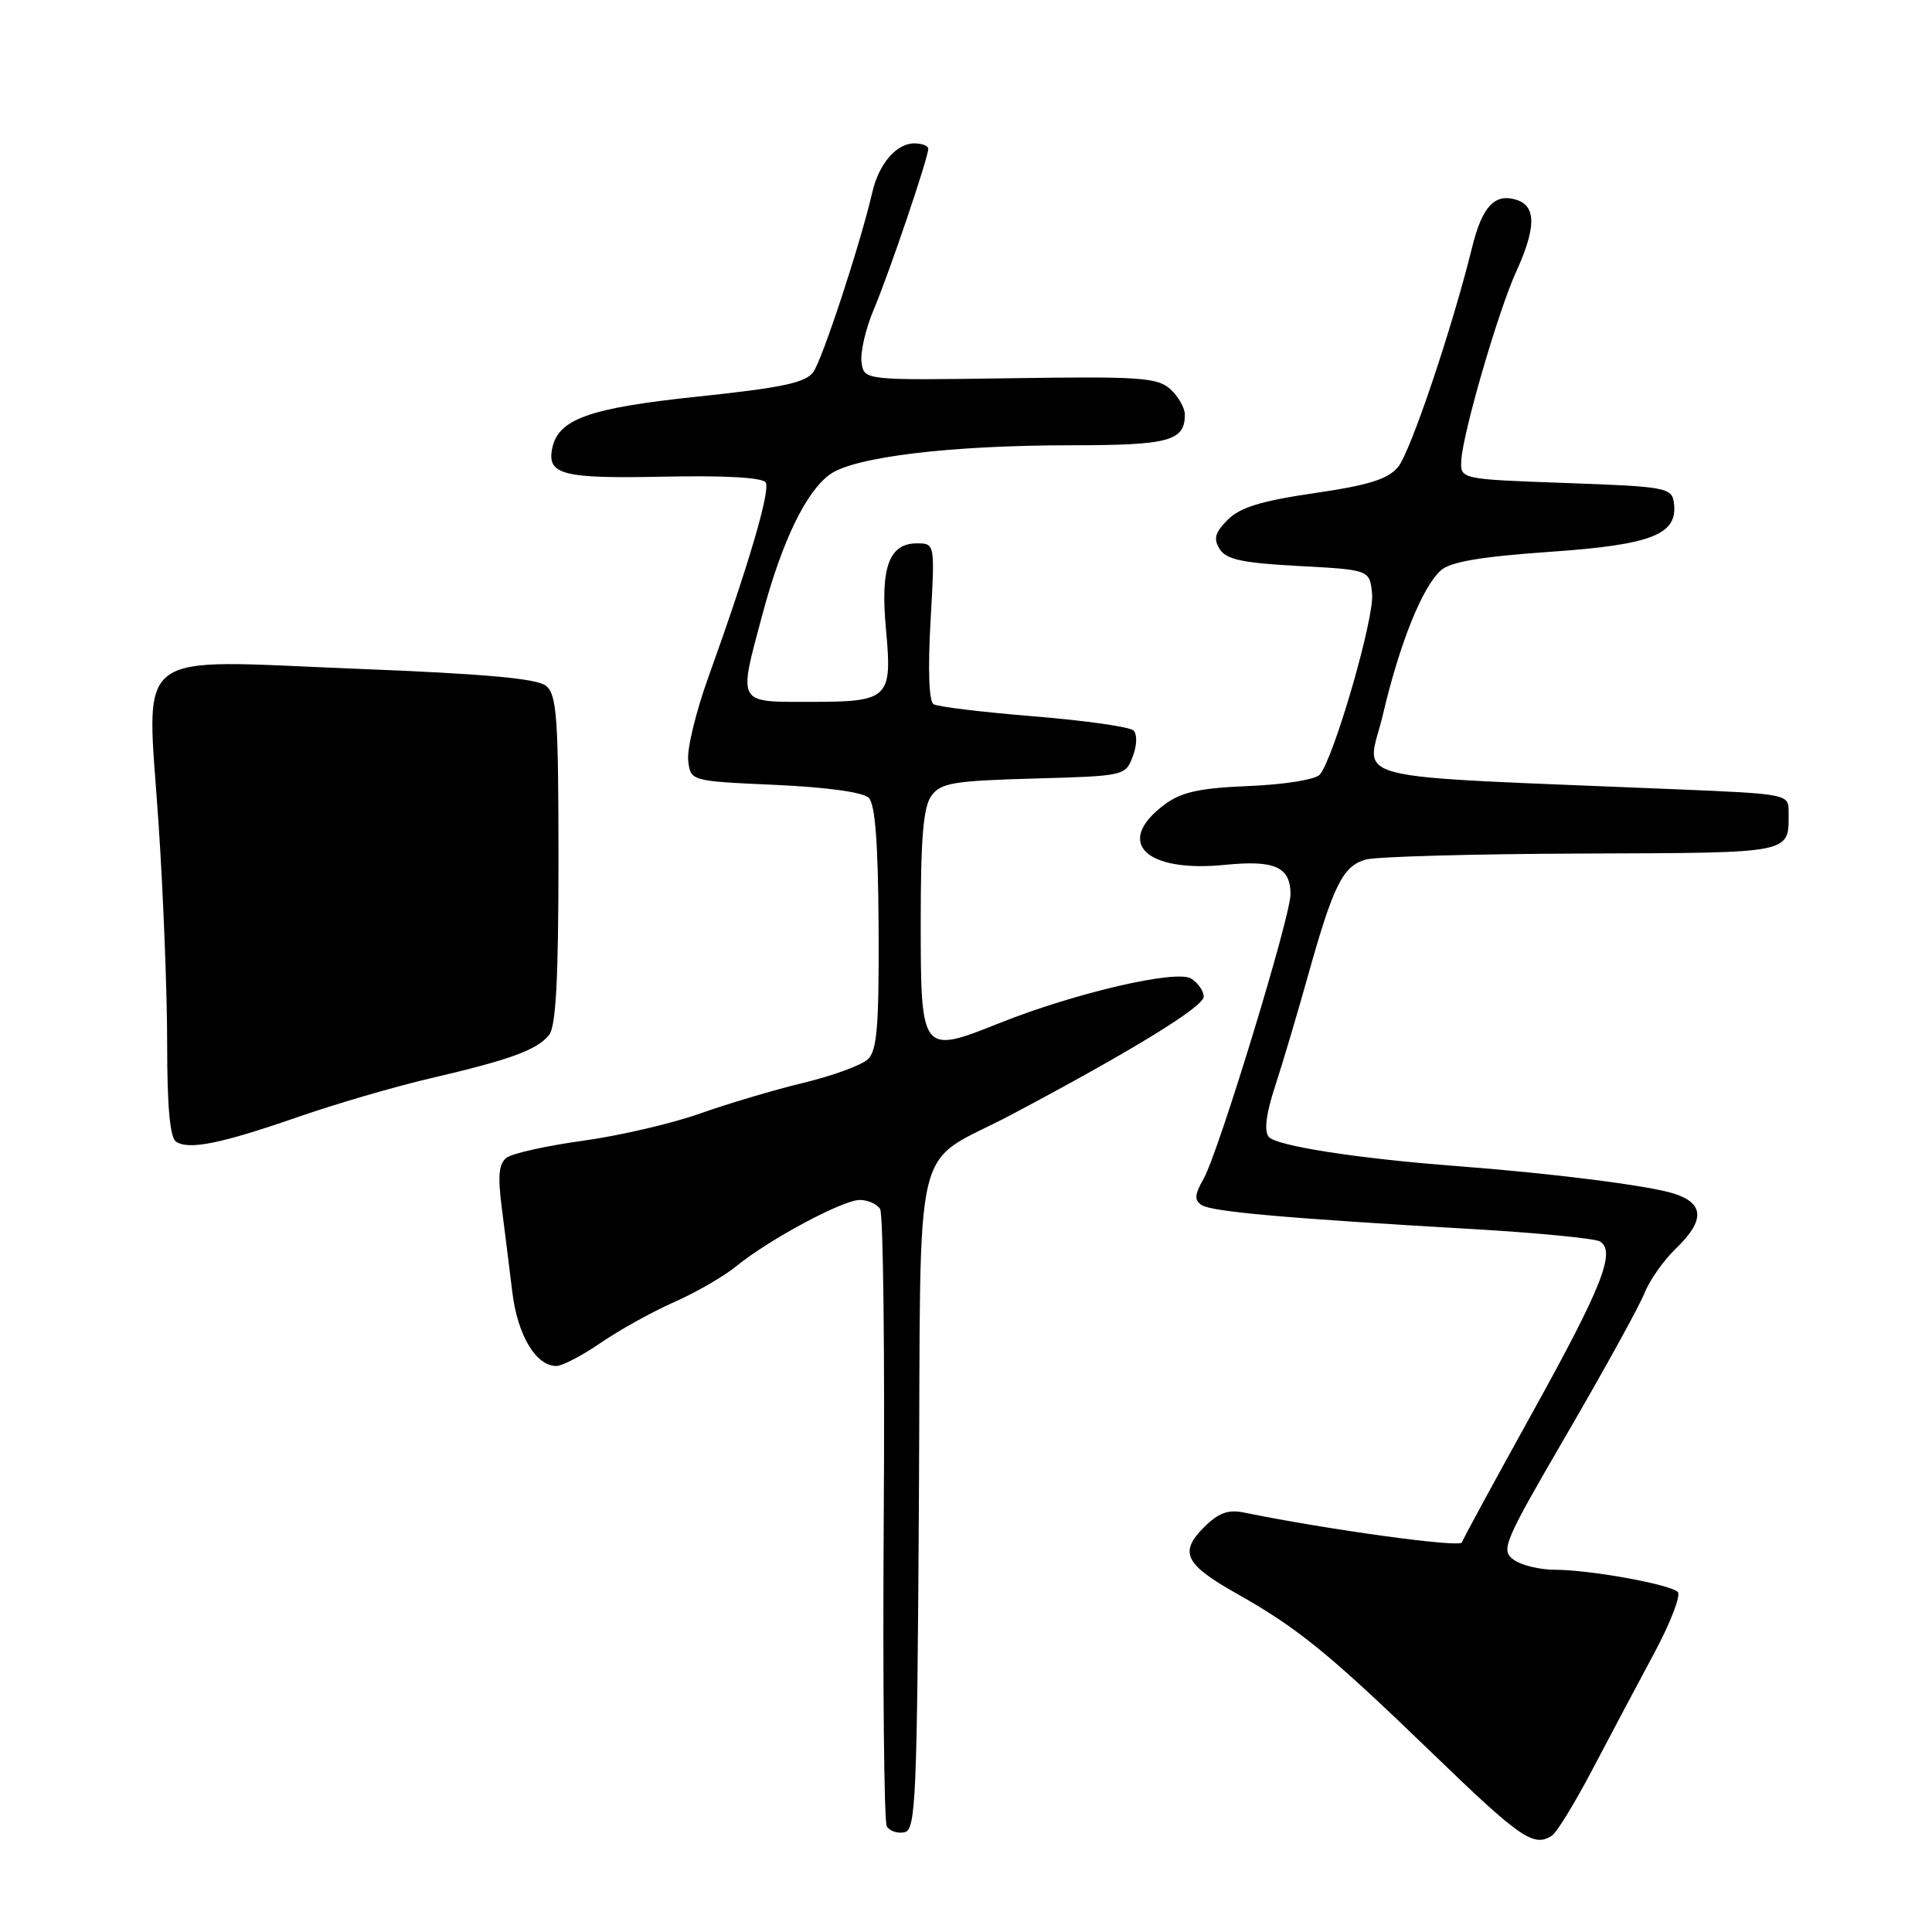 <?xml version="1.0" encoding="UTF-8" standalone="no"?>
<!DOCTYPE svg PUBLIC "-//W3C//DTD SVG 1.1//EN" "http://www.w3.org/Graphics/SVG/1.1/DTD/svg11.dtd" >
<svg xmlns="http://www.w3.org/2000/svg" xmlns:xlink="http://www.w3.org/1999/xlink" version="1.1" viewBox="0 0 256 256">
 <g >
 <path fill="currentColor"
d=" M 205.64 243.23 C 206.27 242.83 208.68 238.90 210.99 234.50 C 213.30 230.10 216.97 223.18 219.16 219.11 C 221.34 215.05 222.76 211.37 222.31 210.94 C 221.25 209.92 210.62 208.00 206.01 208.00 C 204.01 208.00 201.56 207.40 200.55 206.66 C 198.82 205.40 199.26 204.37 207.68 189.91 C 212.61 181.43 217.21 173.09 217.89 171.37 C 218.58 169.64 220.46 166.97 222.07 165.43 C 225.94 161.72 225.84 159.42 221.75 158.14 C 218.32 157.07 205.55 155.46 193.00 154.51 C 179.87 153.51 169.11 151.84 168.12 150.64 C 167.48 149.87 167.76 147.60 168.94 143.99 C 169.93 140.97 171.91 134.31 173.34 129.19 C 176.69 117.24 177.94 114.74 181.00 113.89 C 182.38 113.51 195.26 113.15 209.64 113.10 C 237.96 112.99 237.00 113.19 237.00 107.52 C 237.00 105.24 236.82 105.20 222.25 104.59 C 176.79 102.69 181.10 103.79 183.25 94.66 C 185.48 85.19 188.45 77.81 190.92 75.58 C 192.16 74.45 196.20 73.76 205.36 73.12 C 218.99 72.18 222.40 70.81 221.79 66.56 C 221.52 64.62 220.67 64.47 207.50 64.00 C 193.50 63.50 193.50 63.50 193.63 61.00 C 193.83 57.35 198.52 41.23 200.90 36.00 C 203.55 30.19 203.57 27.31 200.95 26.48 C 198.06 25.57 196.40 27.34 195.06 32.78 C 192.43 43.46 186.89 59.92 185.25 61.88 C 183.90 63.50 181.37 64.29 174.18 65.34 C 167.16 66.36 164.32 67.23 162.69 68.86 C 160.98 70.58 160.76 71.39 161.62 72.76 C 162.49 74.14 164.63 74.60 172.10 75.00 C 181.50 75.50 181.50 75.50 181.81 78.71 C 182.12 81.88 176.77 100.37 174.89 102.63 C 174.34 103.29 170.28 103.95 165.53 104.15 C 158.94 104.42 156.54 104.95 154.32 106.60 C 147.61 111.60 151.73 115.67 162.40 114.59 C 168.92 113.94 171.00 114.88 171.00 118.50 C 171.00 121.47 161.45 152.73 159.49 156.18 C 158.28 158.31 158.23 159.03 159.23 159.68 C 160.60 160.56 170.38 161.43 195.15 162.86 C 203.76 163.36 211.35 164.10 212.01 164.50 C 214.14 165.82 212.28 170.53 203.04 187.20 C 198.07 196.17 193.87 203.90 193.71 204.38 C 193.47 205.10 176.05 202.71 164.78 200.41 C 162.73 199.99 161.43 200.48 159.54 202.37 C 156.21 205.69 157.00 207.29 163.85 211.15 C 172.03 215.77 176.06 219.05 189.70 232.22 C 201.50 243.63 203.21 244.80 205.64 243.23 Z  M 121.76 198.88 C 122.06 148.79 120.62 154.79 134.00 147.71 C 149.94 139.26 159.50 133.40 159.50 132.06 C 159.50 131.32 158.75 130.25 157.84 129.67 C 155.89 128.44 142.42 131.57 132.35 135.60 C 122.09 139.70 122.00 139.58 122.00 122.12 C 122.00 110.98 122.35 106.91 123.42 105.44 C 124.66 103.74 126.34 103.46 136.97 103.16 C 148.97 102.83 149.13 102.80 150.09 100.25 C 150.66 98.77 150.70 97.30 150.20 96.80 C 149.71 96.31 143.77 95.47 137.00 94.92 C 130.23 94.37 124.24 93.65 123.70 93.31 C 123.09 92.94 122.94 88.72 123.30 82.35 C 123.89 72.00 123.89 72.00 121.48 72.00 C 117.80 72.00 116.64 75.22 117.39 83.30 C 118.25 92.58 117.82 93.00 107.38 93.00 C 97.57 93.00 97.80 93.43 101.04 81.36 C 103.63 71.69 106.82 65.10 110.00 62.84 C 113.26 60.53 126.01 59.00 142.02 59.00 C 154.88 59.00 157.00 58.43 157.00 54.95 C 157.00 54.05 156.13 52.53 155.08 51.57 C 153.36 50.02 151.04 49.86 133.83 50.12 C 114.50 50.40 114.50 50.40 114.16 48.03 C 113.97 46.73 114.69 43.60 115.75 41.08 C 117.81 36.22 123.00 20.91 123.00 19.71 C 123.00 19.32 122.17 19.00 121.15 19.00 C 118.77 19.00 116.45 21.71 115.58 25.50 C 114.00 32.32 108.96 47.67 107.76 49.31 C 106.73 50.72 103.58 51.38 92.48 52.55 C 78.03 54.06 73.93 55.53 73.16 59.46 C 72.48 62.91 74.61 63.44 87.92 63.16 C 96.05 62.99 101.05 63.27 101.46 63.93 C 102.11 64.99 99.17 74.97 93.85 89.77 C 92.21 94.32 91.01 99.27 91.19 100.77 C 91.50 103.50 91.50 103.50 102.70 104.00 C 109.55 104.31 114.38 104.97 115.12 105.72 C 115.97 106.57 116.36 111.79 116.42 122.93 C 116.48 135.92 116.22 139.20 115.00 140.36 C 114.17 141.14 110.35 142.54 106.50 143.47 C 102.65 144.40 96.48 146.23 92.78 147.54 C 89.09 148.86 82.11 150.48 77.28 151.15 C 72.45 151.81 67.88 152.83 67.13 153.40 C 66.10 154.18 65.94 155.80 66.48 159.97 C 66.87 163.01 67.50 168.06 67.88 171.18 C 68.57 176.91 71.00 181.00 73.72 181.00 C 74.50 181.00 77.15 179.62 79.60 177.93 C 82.05 176.25 86.43 173.81 89.34 172.53 C 92.24 171.25 95.94 169.11 97.56 167.78 C 101.86 164.26 111.66 159.00 113.93 159.00 C 115.00 159.00 116.22 159.54 116.62 160.20 C 117.03 160.86 117.25 179.29 117.10 201.16 C 116.96 223.04 117.14 241.42 117.51 242.02 C 117.88 242.62 118.93 242.97 119.84 242.79 C 121.35 242.50 121.52 238.54 121.76 198.88 Z  M 39.50 148.00 C 44.45 146.28 52.33 143.98 57.00 142.89 C 67.54 140.44 71.15 139.13 72.75 137.15 C 73.66 136.03 74.00 129.79 74.00 113.93 C 74.00 95.12 73.78 92.07 72.37 90.89 C 71.19 89.91 64.38 89.29 47.31 88.62 C 17.00 87.42 19.43 85.52 21.01 109.11 C 21.65 118.67 22.16 131.89 22.15 138.48 C 22.15 146.59 22.52 150.73 23.32 151.27 C 25.02 152.41 29.28 151.55 39.50 148.00 Z "/>
</g>
</svg>